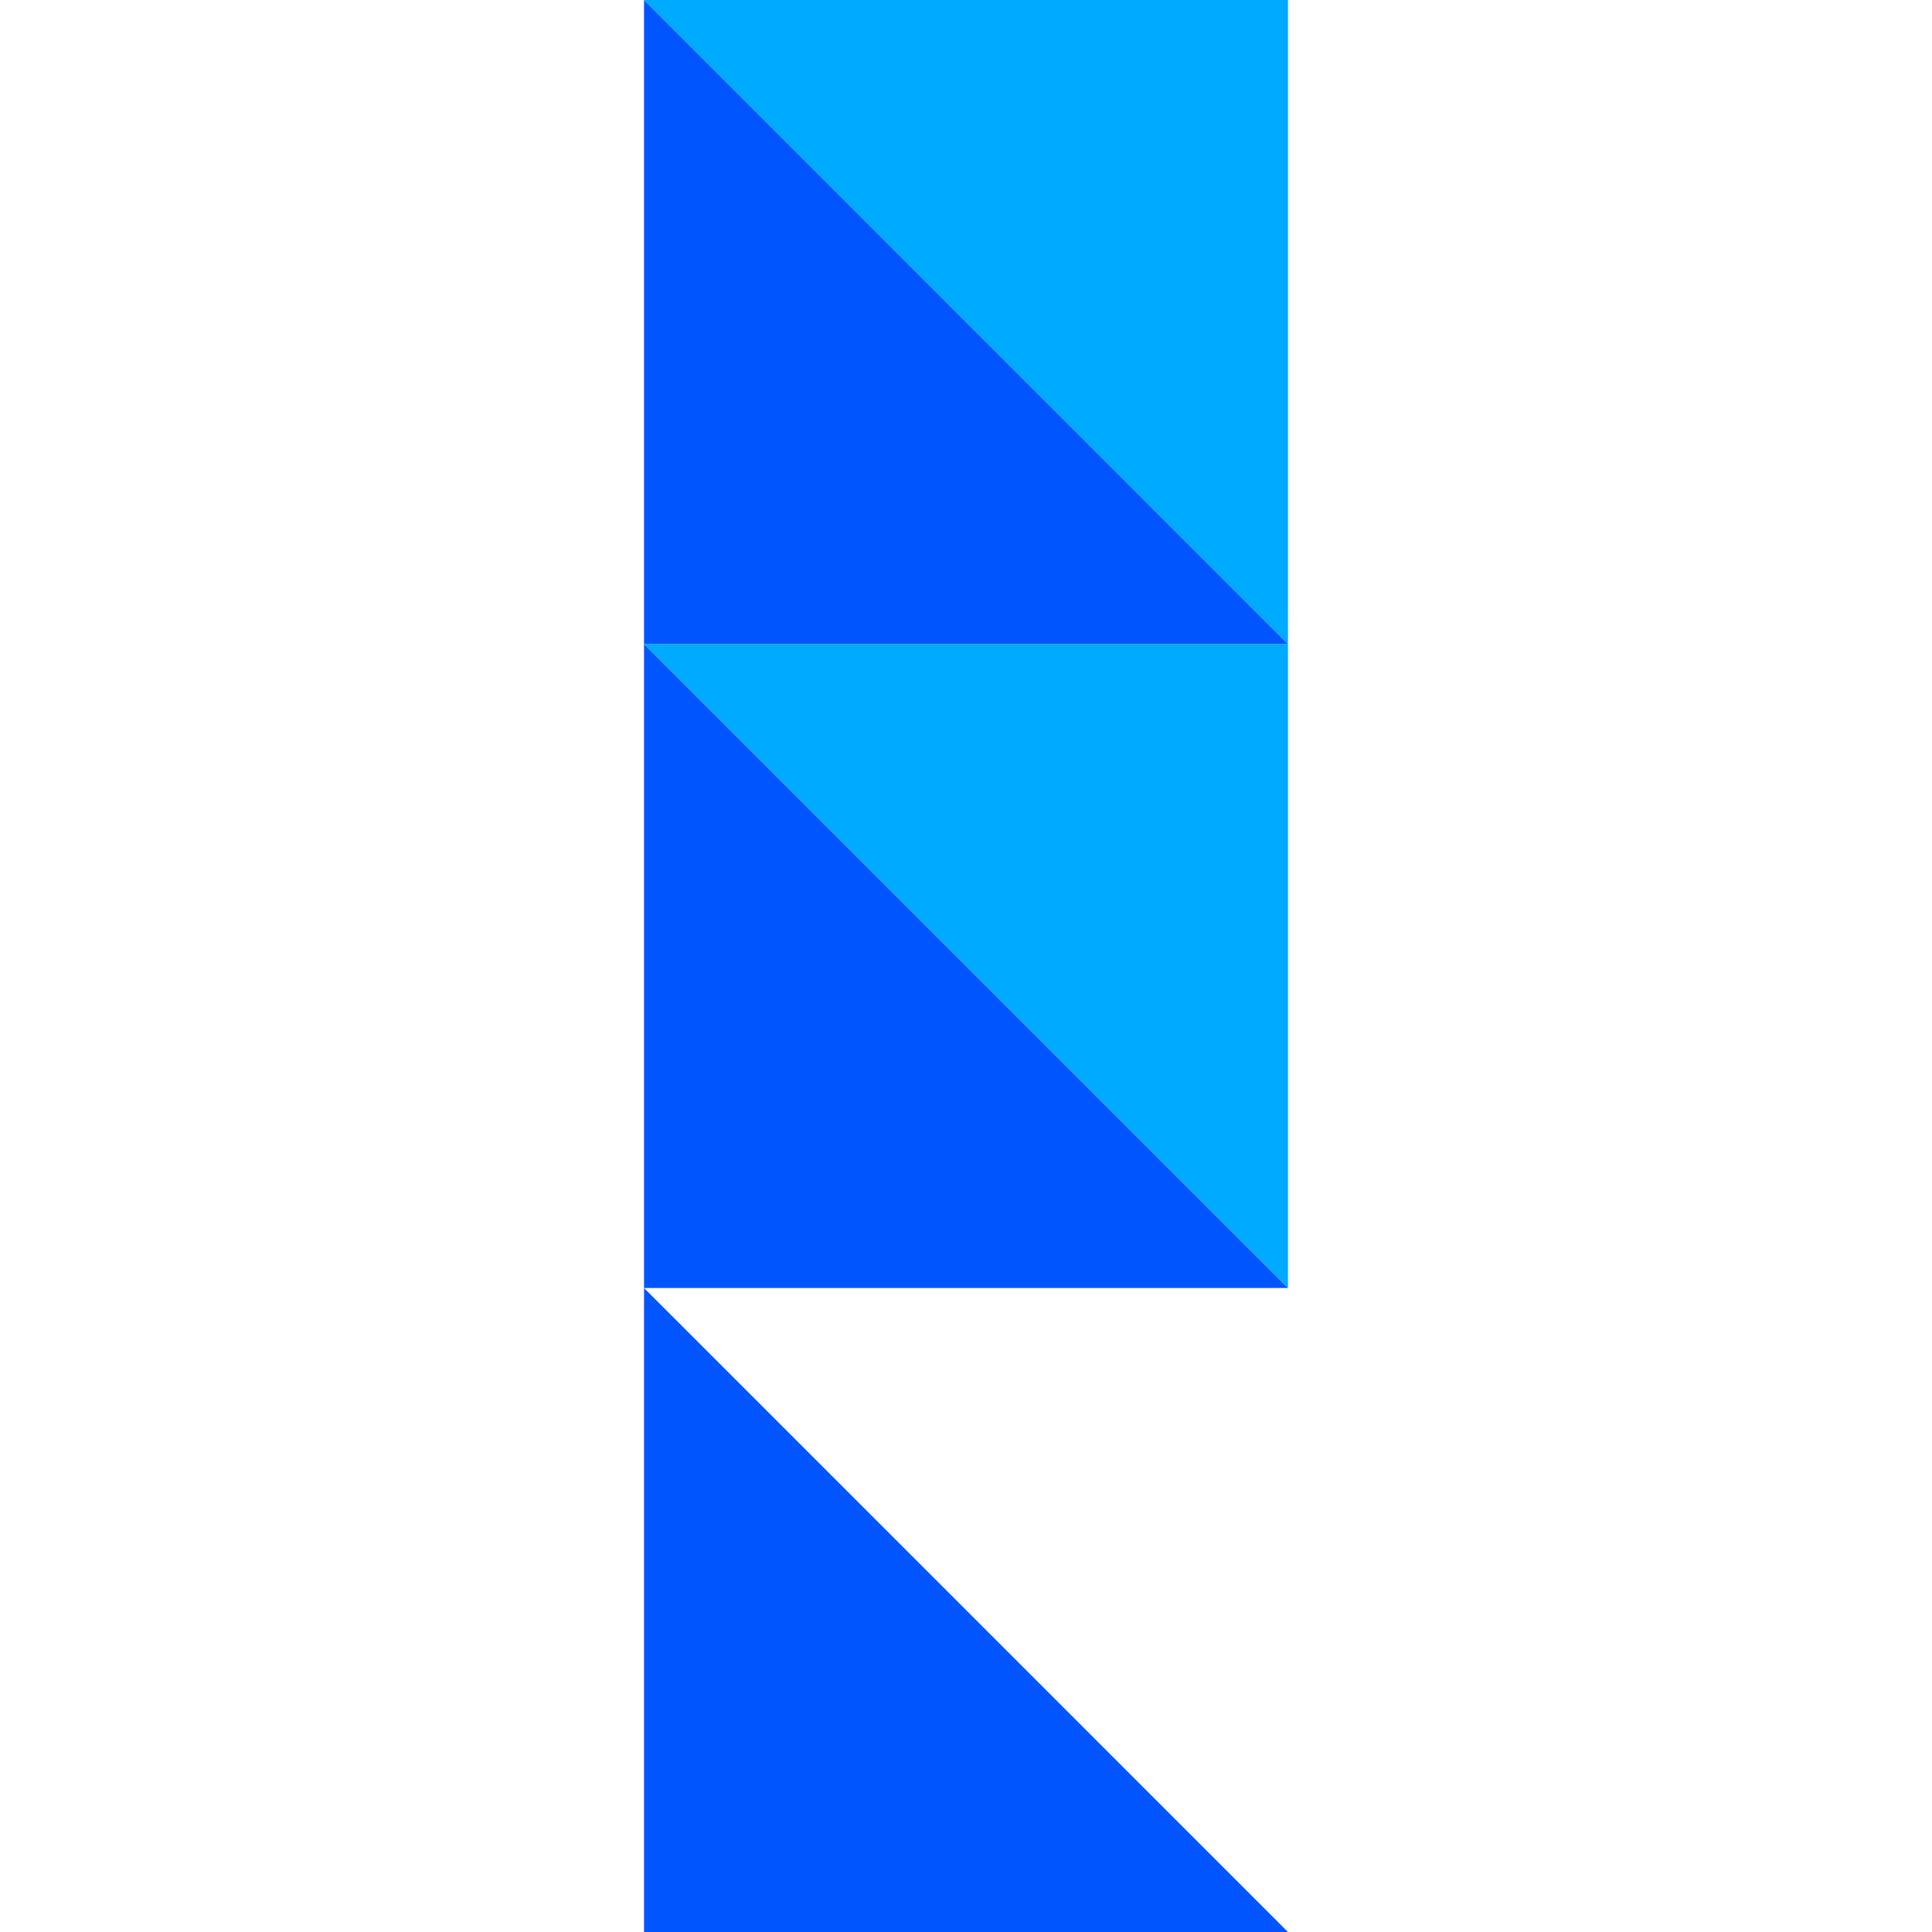 <?xml version="1.0" encoding="UTF-8"?>
<svg width="32" height="32" viewBox="0 0 32 32" fill="none" xmlns="http://www.w3.org/2000/svg">
    <path d="M10.667 10.667V21.333h10.666L10.667 10.667z" fill="#0055FF"/>
    <path d="M21.333 10.667H10.667l10.666 10.666V10.667z" fill="#00AAFF"/>
    <path d="M10.667 0v10.667h10.666L10.667 0z" fill="#0055FF"/>
    <path d="M21.333 0H10.667l10.666 10.667V0z" fill="#00AAFF"/>
    <path d="M10.667 21.333V32h10.666L10.667 21.333z" fill="#0055FF"/>
</svg>